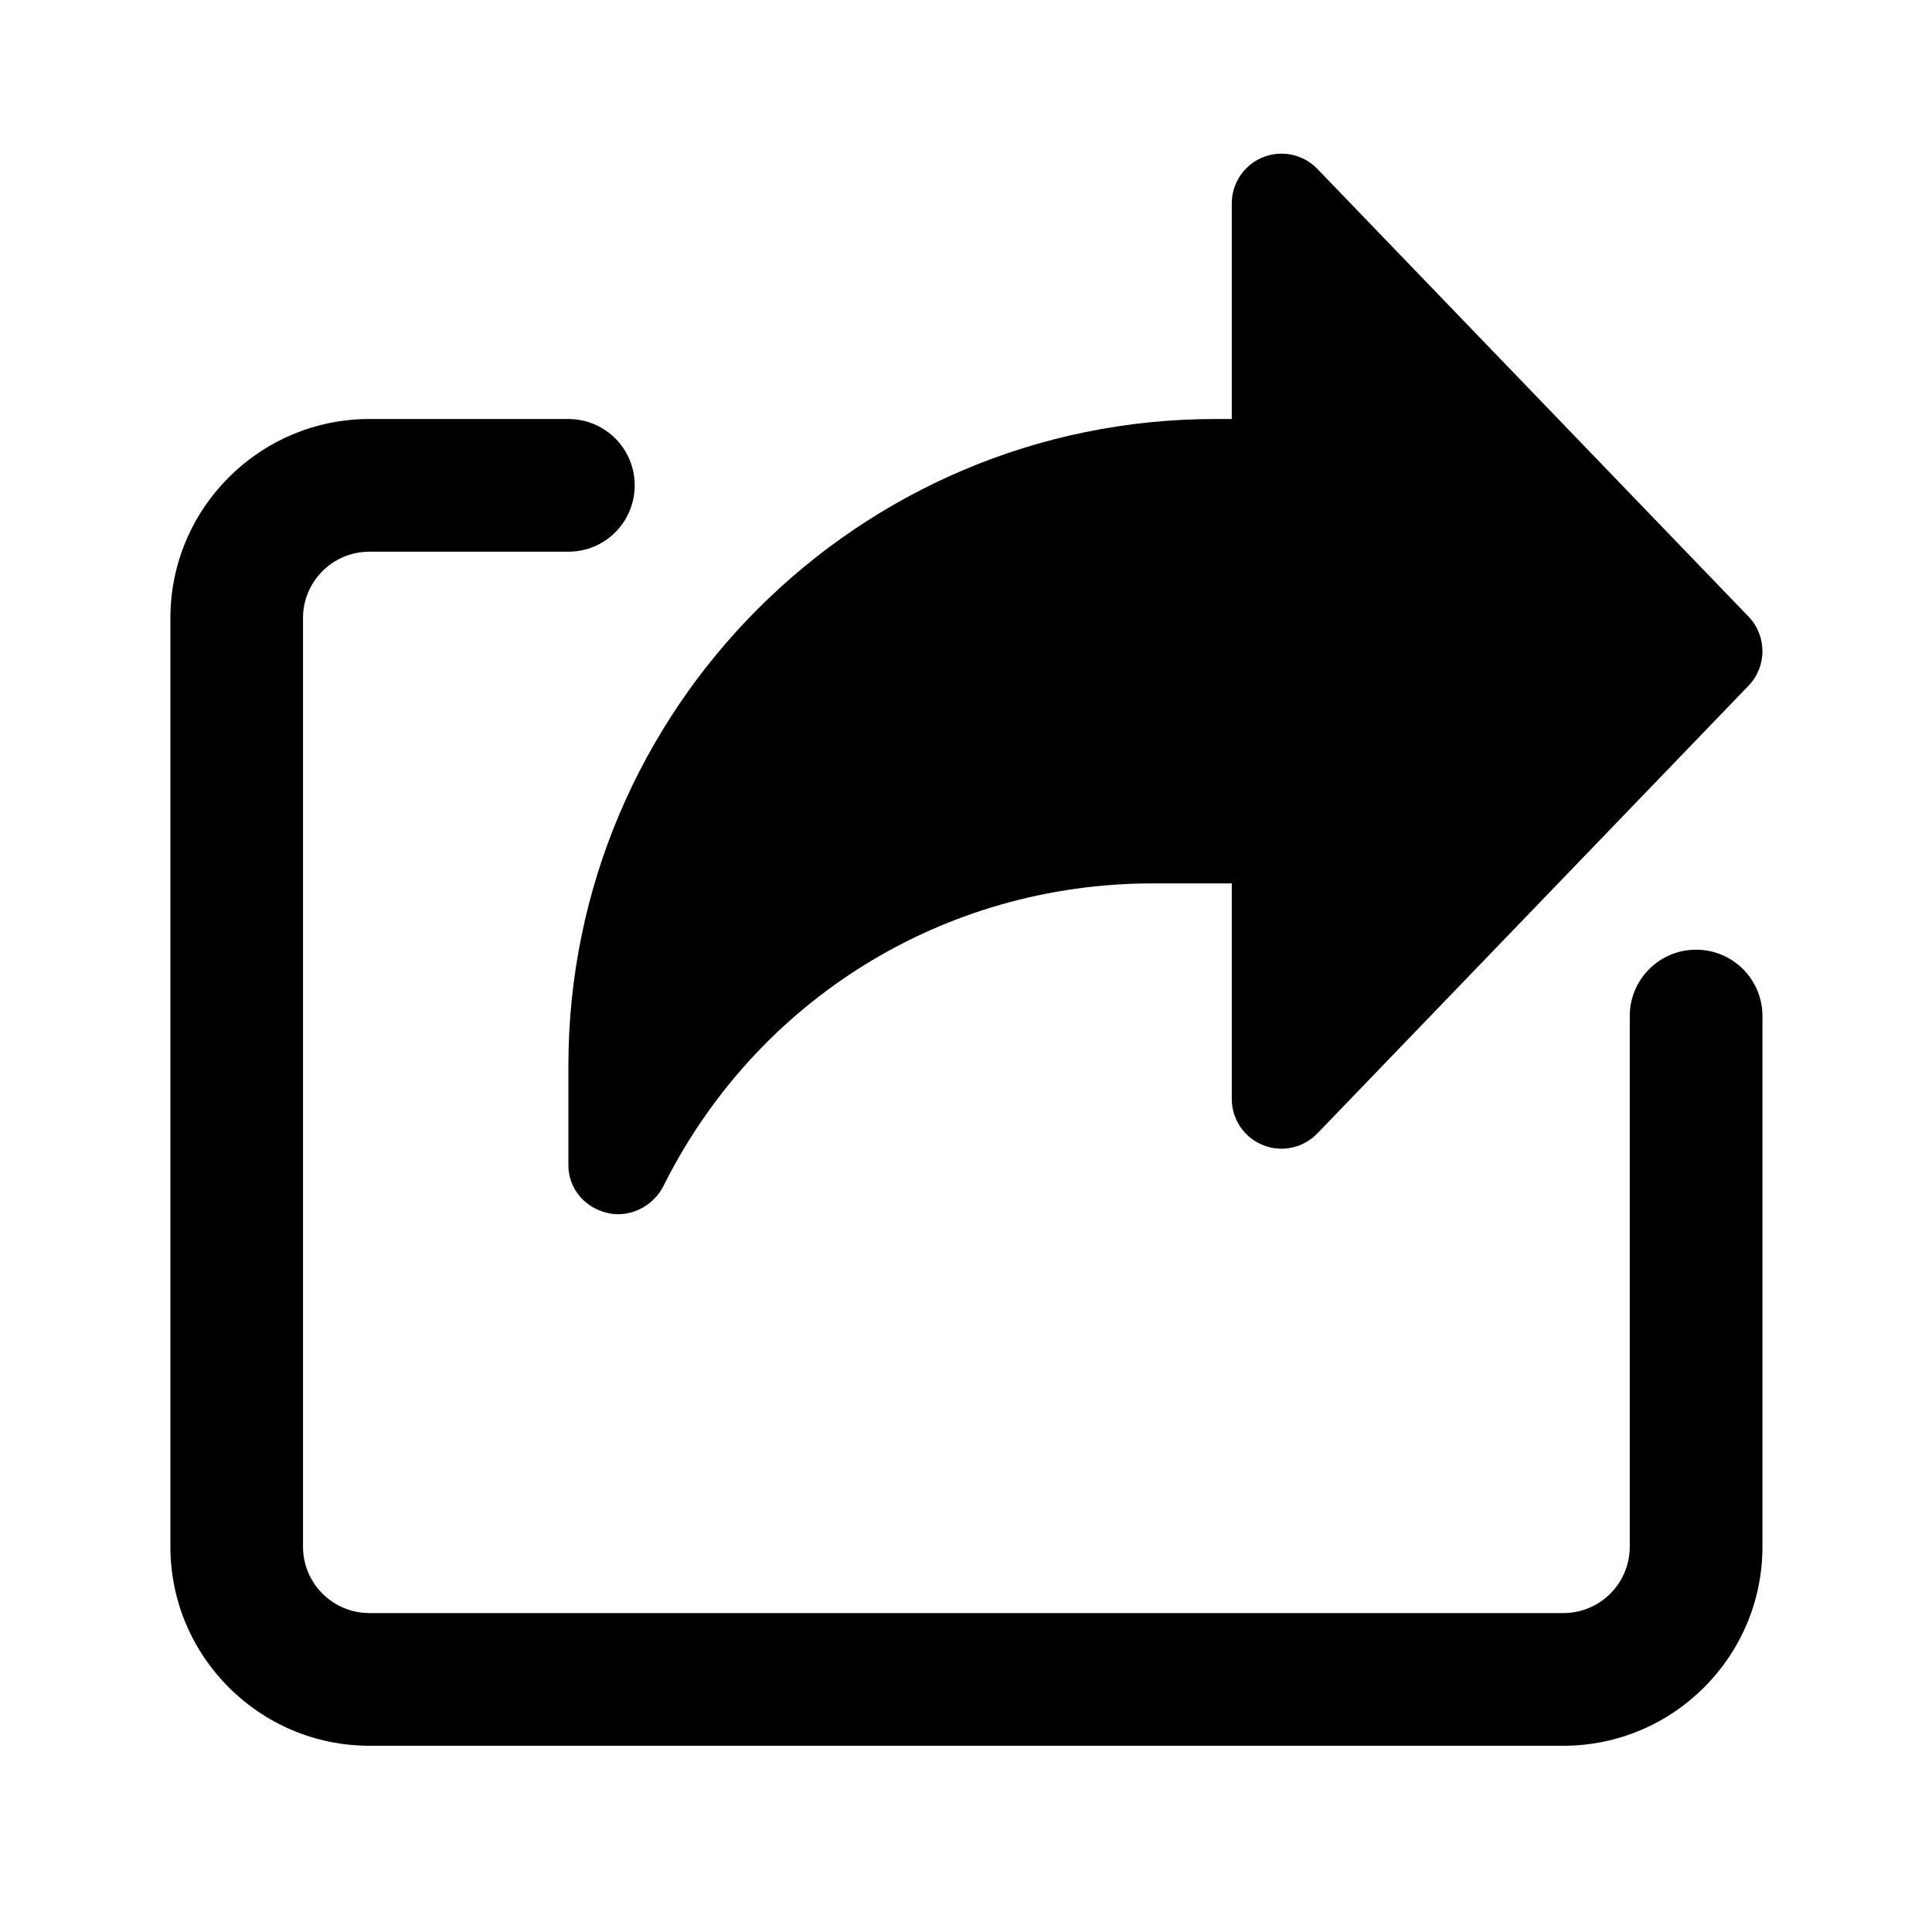 <svg width="25" height="25" viewBox="0 0 25 25" fill="none" xmlns="http://www.w3.org/2000/svg">
<g id="share">
<g id="Vector">
<path d="M22.626 7.979L17.046 2.185C16.864 1.996 16.585 1.937 16.342 2.035C16.098 2.134 15.939 2.37 15.939 2.632V5.422H15.724C11.11 5.422 7.355 9.177 7.355 13.791V15.079C7.355 15.378 7.565 15.627 7.856 15.694C7.903 15.706 7.951 15.712 7.998 15.712C8.241 15.712 8.473 15.569 8.586 15.345C9.793 12.93 12.219 11.431 14.919 11.431H15.939V14.22C15.939 14.483 16.098 14.719 16.342 14.817C16.584 14.916 16.864 14.856 17.046 14.667L22.626 8.873C22.866 8.623 22.866 8.23 22.626 7.979Z" fill="black"/>
<path d="M20.231 22.59H4.78C3.36 22.59 2.205 21.434 2.205 20.015V7.997C2.205 6.577 3.36 5.422 4.78 5.422H7.355C7.83 5.422 8.213 5.806 8.213 6.28C8.213 6.755 7.83 7.139 7.355 7.139H4.78C4.306 7.139 3.921 7.523 3.921 7.997V20.015C3.921 20.488 4.306 20.873 4.78 20.873H20.231C20.704 20.873 21.089 20.488 21.089 20.015V13.148C21.089 12.673 21.473 12.289 21.947 12.289C22.422 12.289 22.806 12.673 22.806 13.148V20.015C22.806 21.434 21.651 22.59 20.231 22.59Z" fill="black"/>
</g>
</g>
</svg>
